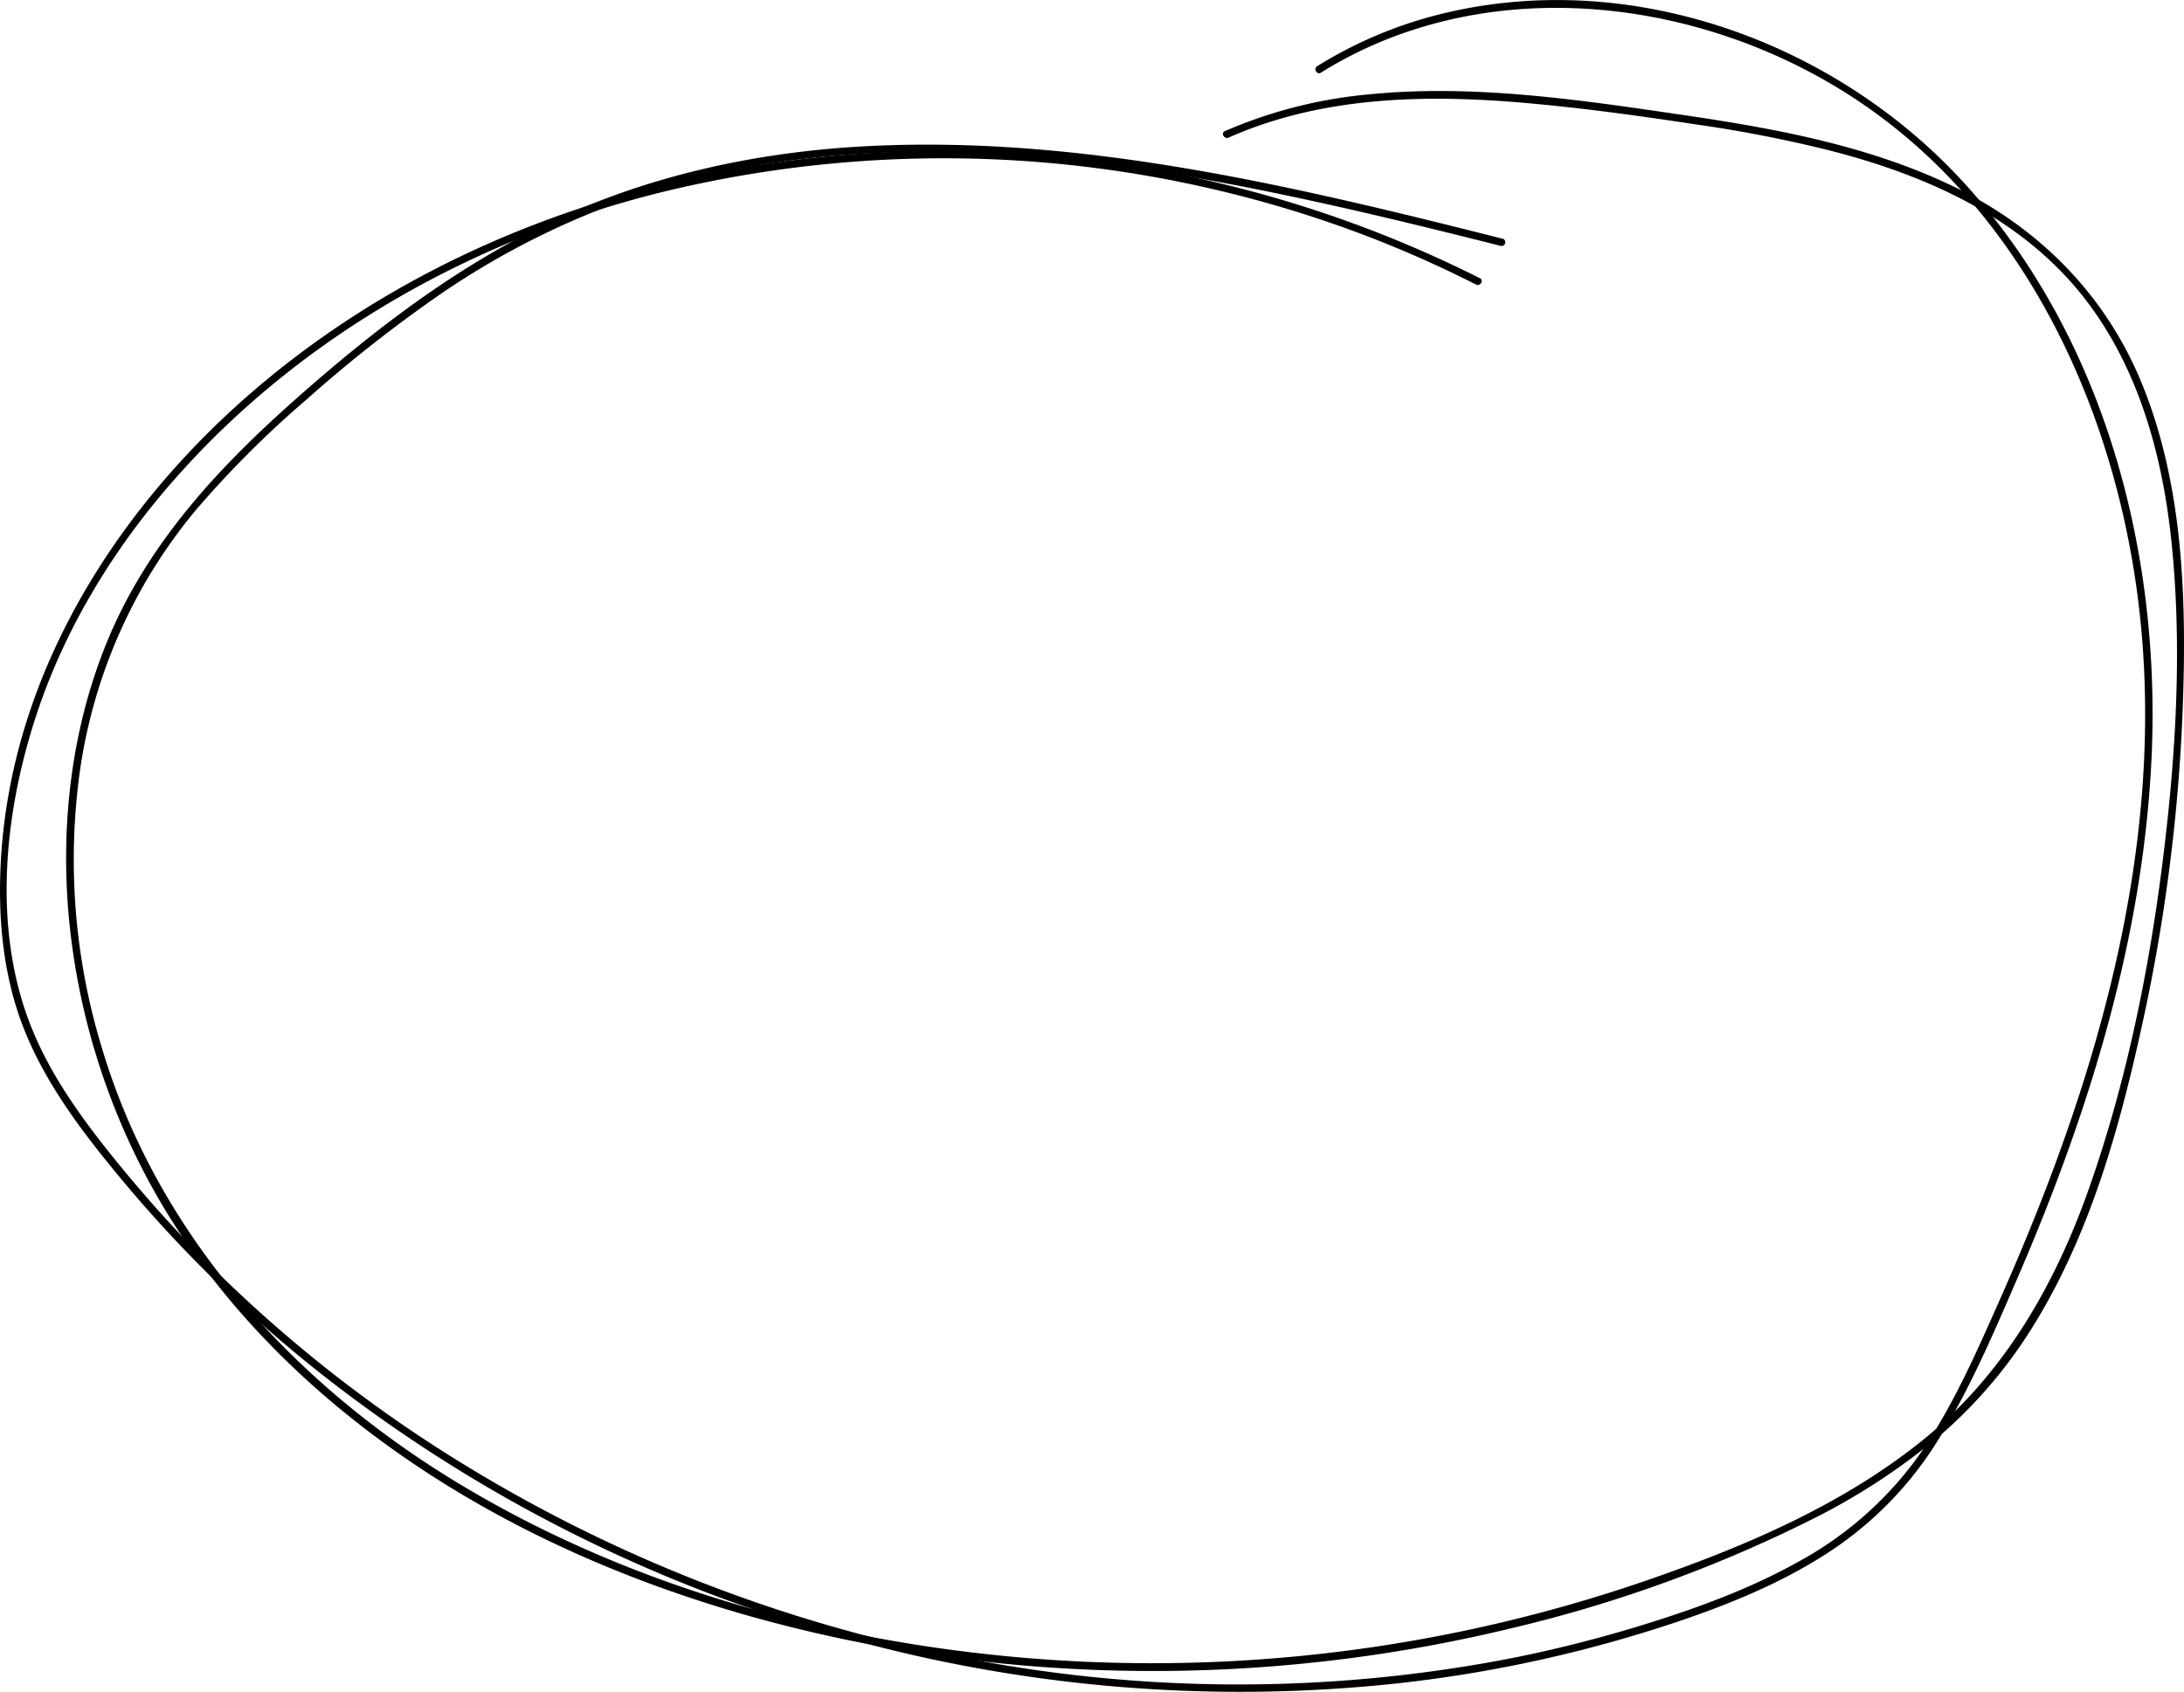 <svg xmlns="http://www.w3.org/2000/svg" preserveAspectRatio="none" viewBox="0 0 437.81 339.21"><g id="Layer_2" data-name="Layer 2"><g id="Layer_1-2" data-name="Layer 1"><path d="M301.22,47.86C259.16,37.25,215.78,26.8,172.08,29.4,151,30.66,130,35.27,110.8,44.29c-19.42,9.12-36.58,22.38-52.51,36.6C42.82,94.7,28.89,110,21.11,129.52c-6.88,17.24-9,36.17-7.29,54.6A138.68,138.68,0,0,0,30.47,238c9.16,16.57,21.86,31.14,36.32,43.31,30,25.22,67.51,40.44,105.69,48a305.11,305.11,0,0,0,130.13-2.79A276.29,276.29,0,0,0,363,304.72,130.47,130.47,0,0,0,388.66,288a94.84,94.84,0,0,0,19.69-23.43c11-18.25,16.77-39.32,21.26-60A358.17,358.17,0,0,0,437.77,134c.31-19.47-1.09-39.64-8.69-57.79-7.28-17.38-20.49-30.59-37.37-38.77C375,29.35,356.44,25.86,338.19,23.17c-21-3.08-42.53-6.37-63.77-4.25a93.73,93.73,0,0,0-28.88,7.37c-.88.39-.12,1.68.76,1.29,19.81-8.78,41.93-8.72,63.11-6.6,10.3,1,20.59,2.45,30.83,4a263.22,263.22,0,0,1,26.83,5.26c17.49,4.51,34.79,11.91,47.26,25.4,13.39,14.49,19.06,34.08,21,53.32,2.17,21.29.82,43.12-1.87,64.3-2.79,22.06-7.37,44.26-14.79,65.25C411.79,258,401.36,276,385,289.07s-36.18,21.35-55.74,28.06A304.12,304.12,0,0,1,202,332.06c-39.28-3.78-78.58-15.09-112.25-36-32.19-20-58.58-49.53-69.44-86.36a129.1,129.1,0,0,1-4.23-55.56A105,105,0,0,1,39,102.57,203.1,203.1,0,0,1,61.5,80.05,279.38,279.38,0,0,1,86.44,60.26,160.25,160.25,0,0,1,144,34.71c41.91-9.15,85.56-2.09,126.77,7.29,10.07,2.3,20.09,4.78,30.1,7.3a.75.75,0,0,0,.4-1.44Z"/><path d="M296.61,55.75A239.47,239.47,0,0,0,164.88,31.44C124,35.58,84.44,50.28,52.74,76.72,24,100.74,2.2,134.63.16,172.79c-.63,11.78.54,23.81,5.16,34.76,4.29,10.19,11,19.14,18,27.64A269.14,269.14,0,0,0,64.59,275.6a296.58,296.58,0,0,0,101.19,51.73A295.27,295.27,0,0,0,280,337.5a268.23,268.23,0,0,0,55.72-12.19c10.3-3.45,20.5-7.55,29.71-13.37a72.21,72.21,0,0,0,22.69-22.6c6.47-10.21,11.29-21.53,16.08-32.59s9.11-22.07,12.9-33.38c7.68-22.92,13-46.74,14.18-70.93,2-40.79-9-83.8-36.65-114.77-25.75-28.88-67-44.18-105.21-35a85.62,85.62,0,0,0-25.37,10.6c-.82.51-.07,1.81.75,1.29C298.06-6.18,342.22-.62,373.63,21c33.9,23.31,51.68,64.37,55.54,104.31,4.5,46.61-9.45,92.88-28.17,135-4.66,10.5-9.33,21.26-15.84,30.78a72.11,72.11,0,0,1-24.76,22.07c-9.31,5.2-19.38,8.93-29.53,12.13a267,267,0,0,1-27.12,7,287.1,287.1,0,0,1-112.13-.23A299.44,299.44,0,0,1,87.75,290.31a277.52,277.52,0,0,1-44-35.06,262.36,262.36,0,0,1-18.95-20.64c-7.12-8.64-14.07-17.8-18.34-28.24C-1.49,187,.68,163.83,7,144.25c5.69-17.74,15.55-34,27.8-47.94,25.8-29.42,61.35-49,99.16-58.1a238.68,238.68,0,0,1,131.62,6.08,229.47,229.47,0,0,1,30.31,12.76c.86.43,1.62-.86.76-1.3Z"/></g></g></svg>
